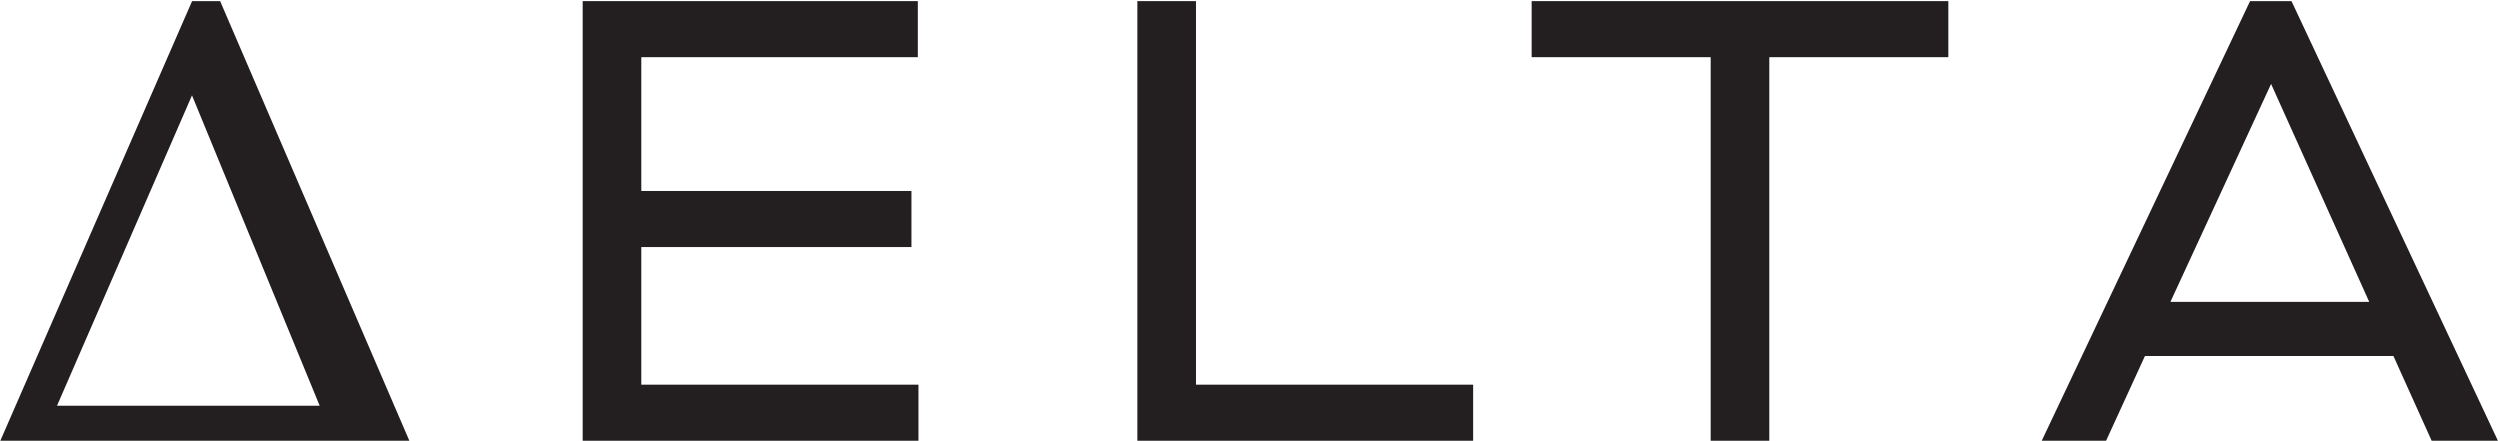 <svg width="442" height="78" viewBox="0 0 442 78" fill="none" xmlns="http://www.w3.org/2000/svg">
<path d="M397.813 0.197L360.977 77.923H372.355L379.227 62.94H423.157L429.917 77.923H441.632L405.135 0.197H397.813ZM383.732 53.365L401.529 14.841L418.877 53.365H383.732Z" fill="#231F20"/>
<path d="M344.465 10.109V0.197H270.796V10.109H302.449V77.923H312.812V10.109H344.465" fill="#231F20"/>
<path d="M260.451 77.923V68.009H211.449V0.197H201.085V77.923H260.451" fill="#231F20"/>
<path d="M162.384 77.923V68.009H113.382V43.679H161.144V33.765H113.382V10.109H162.271V0.197H103.019V77.923H162.384" fill="#231F20"/>
<path d="M33.961 0.197L0.055 77.924H72.374L38.918 0.197H33.961ZM10.081 71.728L33.944 16.863L56.518 71.728H10.081Z" fill="#231F20"/>
</svg>
